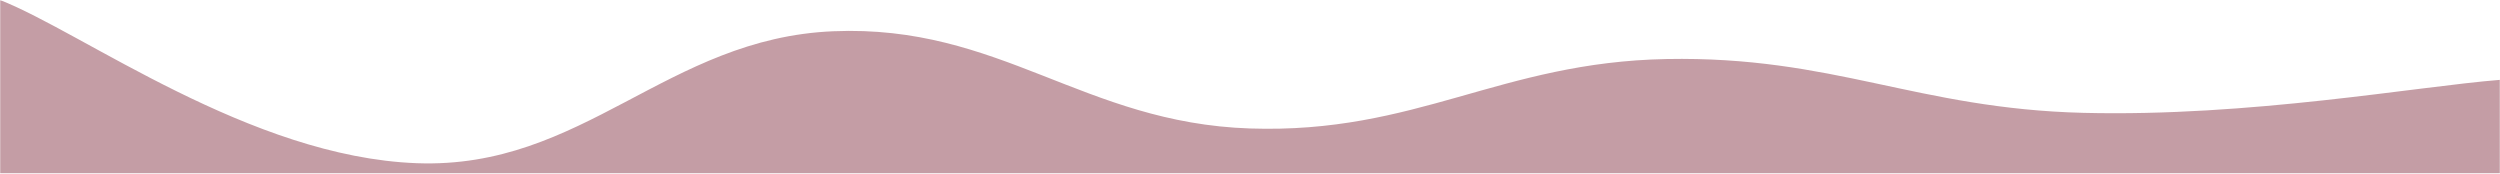 <svg xmlns="http://www.w3.org/2000/svg" version="1.1" xmlns:xlink="http://www.w3.org/1999/xlink" xmlns:svgjs="http://svgjs.dev/svgjs" width="1440" height="100" preserveAspectRatio="none" viewBox="0 0 1440 100">
    <g mask="url(&quot;#SvgjsMask1109&quot;)" fill="none">
        <path d="M 0,0 C 48,18.8 144,90.4 240,94 C 336,97.6 384,22 480,18 C 576,14 624,70.8 720,74 C 816,77.2 864,35.8 960,34 C 1056,32.2 1104,62.6 1200,65 C 1296,67.4 1392,49.8 1440,46L1440 100L0 100z" fill="rgba(196, 157, 165, 1)"></path>
    </g>
    <defs>
        <mask id="SvgjsMask1109">
            <rect width="1440" height="100" fill="#ffffff"></rect>
        </mask>
    </defs>
</svg>